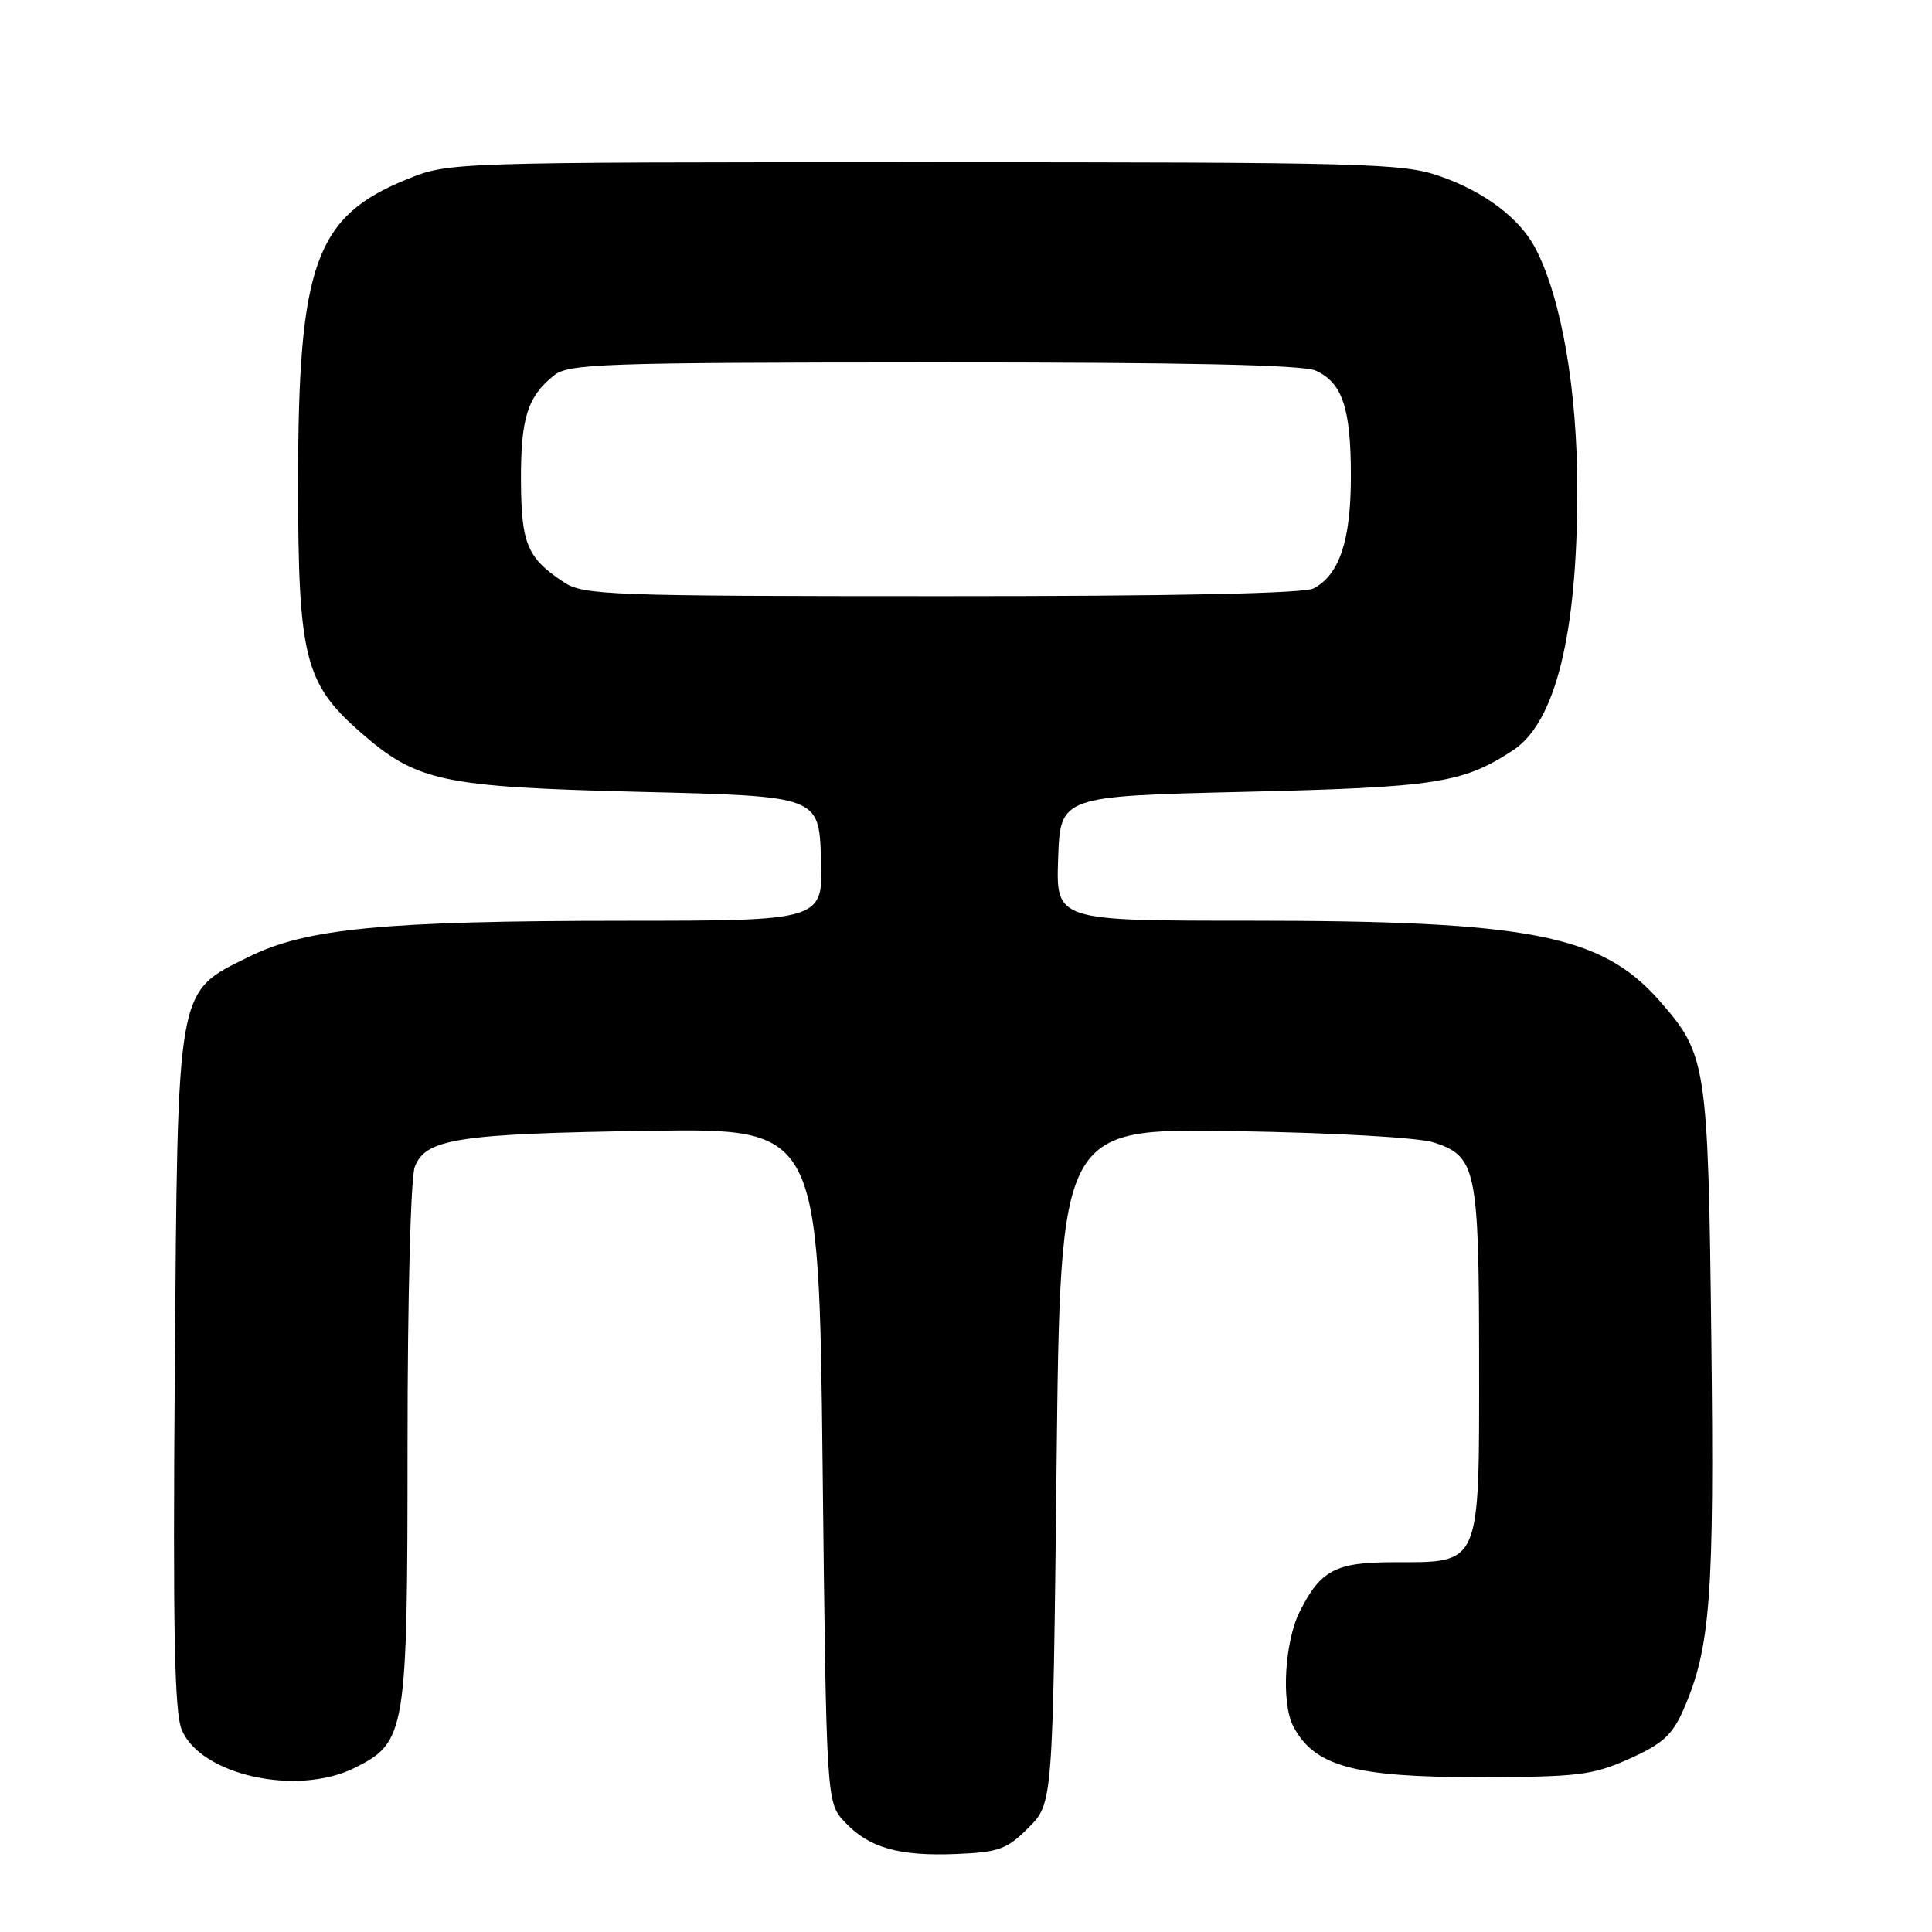 <?xml version="1.0" encoding="UTF-8" standalone="no"?>
<!DOCTYPE svg PUBLIC "-//W3C//DTD SVG 1.1//EN" "http://www.w3.org/Graphics/SVG/1.1/DTD/svg11.dtd" >
<svg xmlns="http://www.w3.org/2000/svg" xmlns:xlink="http://www.w3.org/1999/xlink" version="1.1" viewBox="0 0 256 256">
 <g >
 <path fill="currentColor"
d=" M 136.28 242.18 C 139.50 238.96 139.50 238.96 140.00 194.23 C 140.50 149.50 140.50 149.50 163.50 149.88 C 176.71 150.09 187.98 150.73 189.97 151.38 C 195.62 153.20 195.97 154.90 195.99 180.25 C 196.00 207.73 196.31 207.00 184.67 207.00 C 176.98 207.00 175.00 208.04 172.24 213.50 C 170.22 217.49 169.75 225.61 171.35 228.71 C 174.11 234.04 179.42 235.50 195.97 235.48 C 209.14 235.46 211.00 235.23 215.89 233.05 C 220.29 231.08 221.60 229.89 223.05 226.57 C 226.65 218.35 227.16 211.64 226.76 177.50 C 226.33 140.89 226.15 139.72 219.85 132.56 C 212.17 123.85 202.65 122.00 165.39 122.00 C 139.92 122.00 139.92 122.00 140.21 113.75 C 140.50 105.50 140.50 105.50 165.00 104.92 C 190.30 104.32 193.83 103.78 200.48 99.42 C 206.11 95.73 209.00 84.04 209.00 64.97 C 209.00 51.66 206.92 39.61 203.47 32.94 C 201.40 28.95 196.74 25.42 190.78 23.34 C 185.87 21.63 181.10 21.50 122.50 21.50 C 59.50 21.50 59.50 21.50 53.93 23.75 C 41.77 28.68 39.50 35.01 39.50 64.00 C 39.50 86.99 40.37 90.52 47.63 96.91 C 55.23 103.59 58.40 104.27 85.00 104.93 C 108.50 105.50 108.50 105.50 108.79 113.75 C 109.08 122.00 109.08 122.00 82.79 122.01 C 50.96 122.02 40.57 123.01 33.00 126.77 C 23.29 131.59 23.56 130.08 23.16 181.83 C 22.90 215.90 23.11 226.86 24.08 229.20 C 26.58 235.23 39.40 238.05 47.00 234.25 C 53.81 230.85 54.00 229.68 54.00 191.32 C 54.00 172.00 54.42 156.04 54.96 154.62 C 56.38 150.88 60.68 150.22 86.00 149.84 C 108.50 149.50 108.50 149.50 109.00 194.17 C 109.50 238.84 109.50 238.84 111.94 241.44 C 115.15 244.85 119.11 245.98 126.78 245.66 C 132.35 245.43 133.42 245.04 136.28 242.18 Z  M 74.73 77.16 C 69.86 73.95 69.07 72.07 69.03 63.68 C 69.00 55.44 69.88 52.59 73.37 49.77 C 75.32 48.19 79.54 48.04 123.70 48.02 C 156.94 48.01 172.66 48.34 174.34 49.11 C 177.88 50.72 179.00 54.08 179.00 63.10 C 179.00 71.61 177.50 76.13 174.06 77.97 C 172.81 78.64 155.37 79.00 124.82 78.99 C 80.71 78.99 77.31 78.86 74.73 77.16 Z "/>
</g>
</svg>